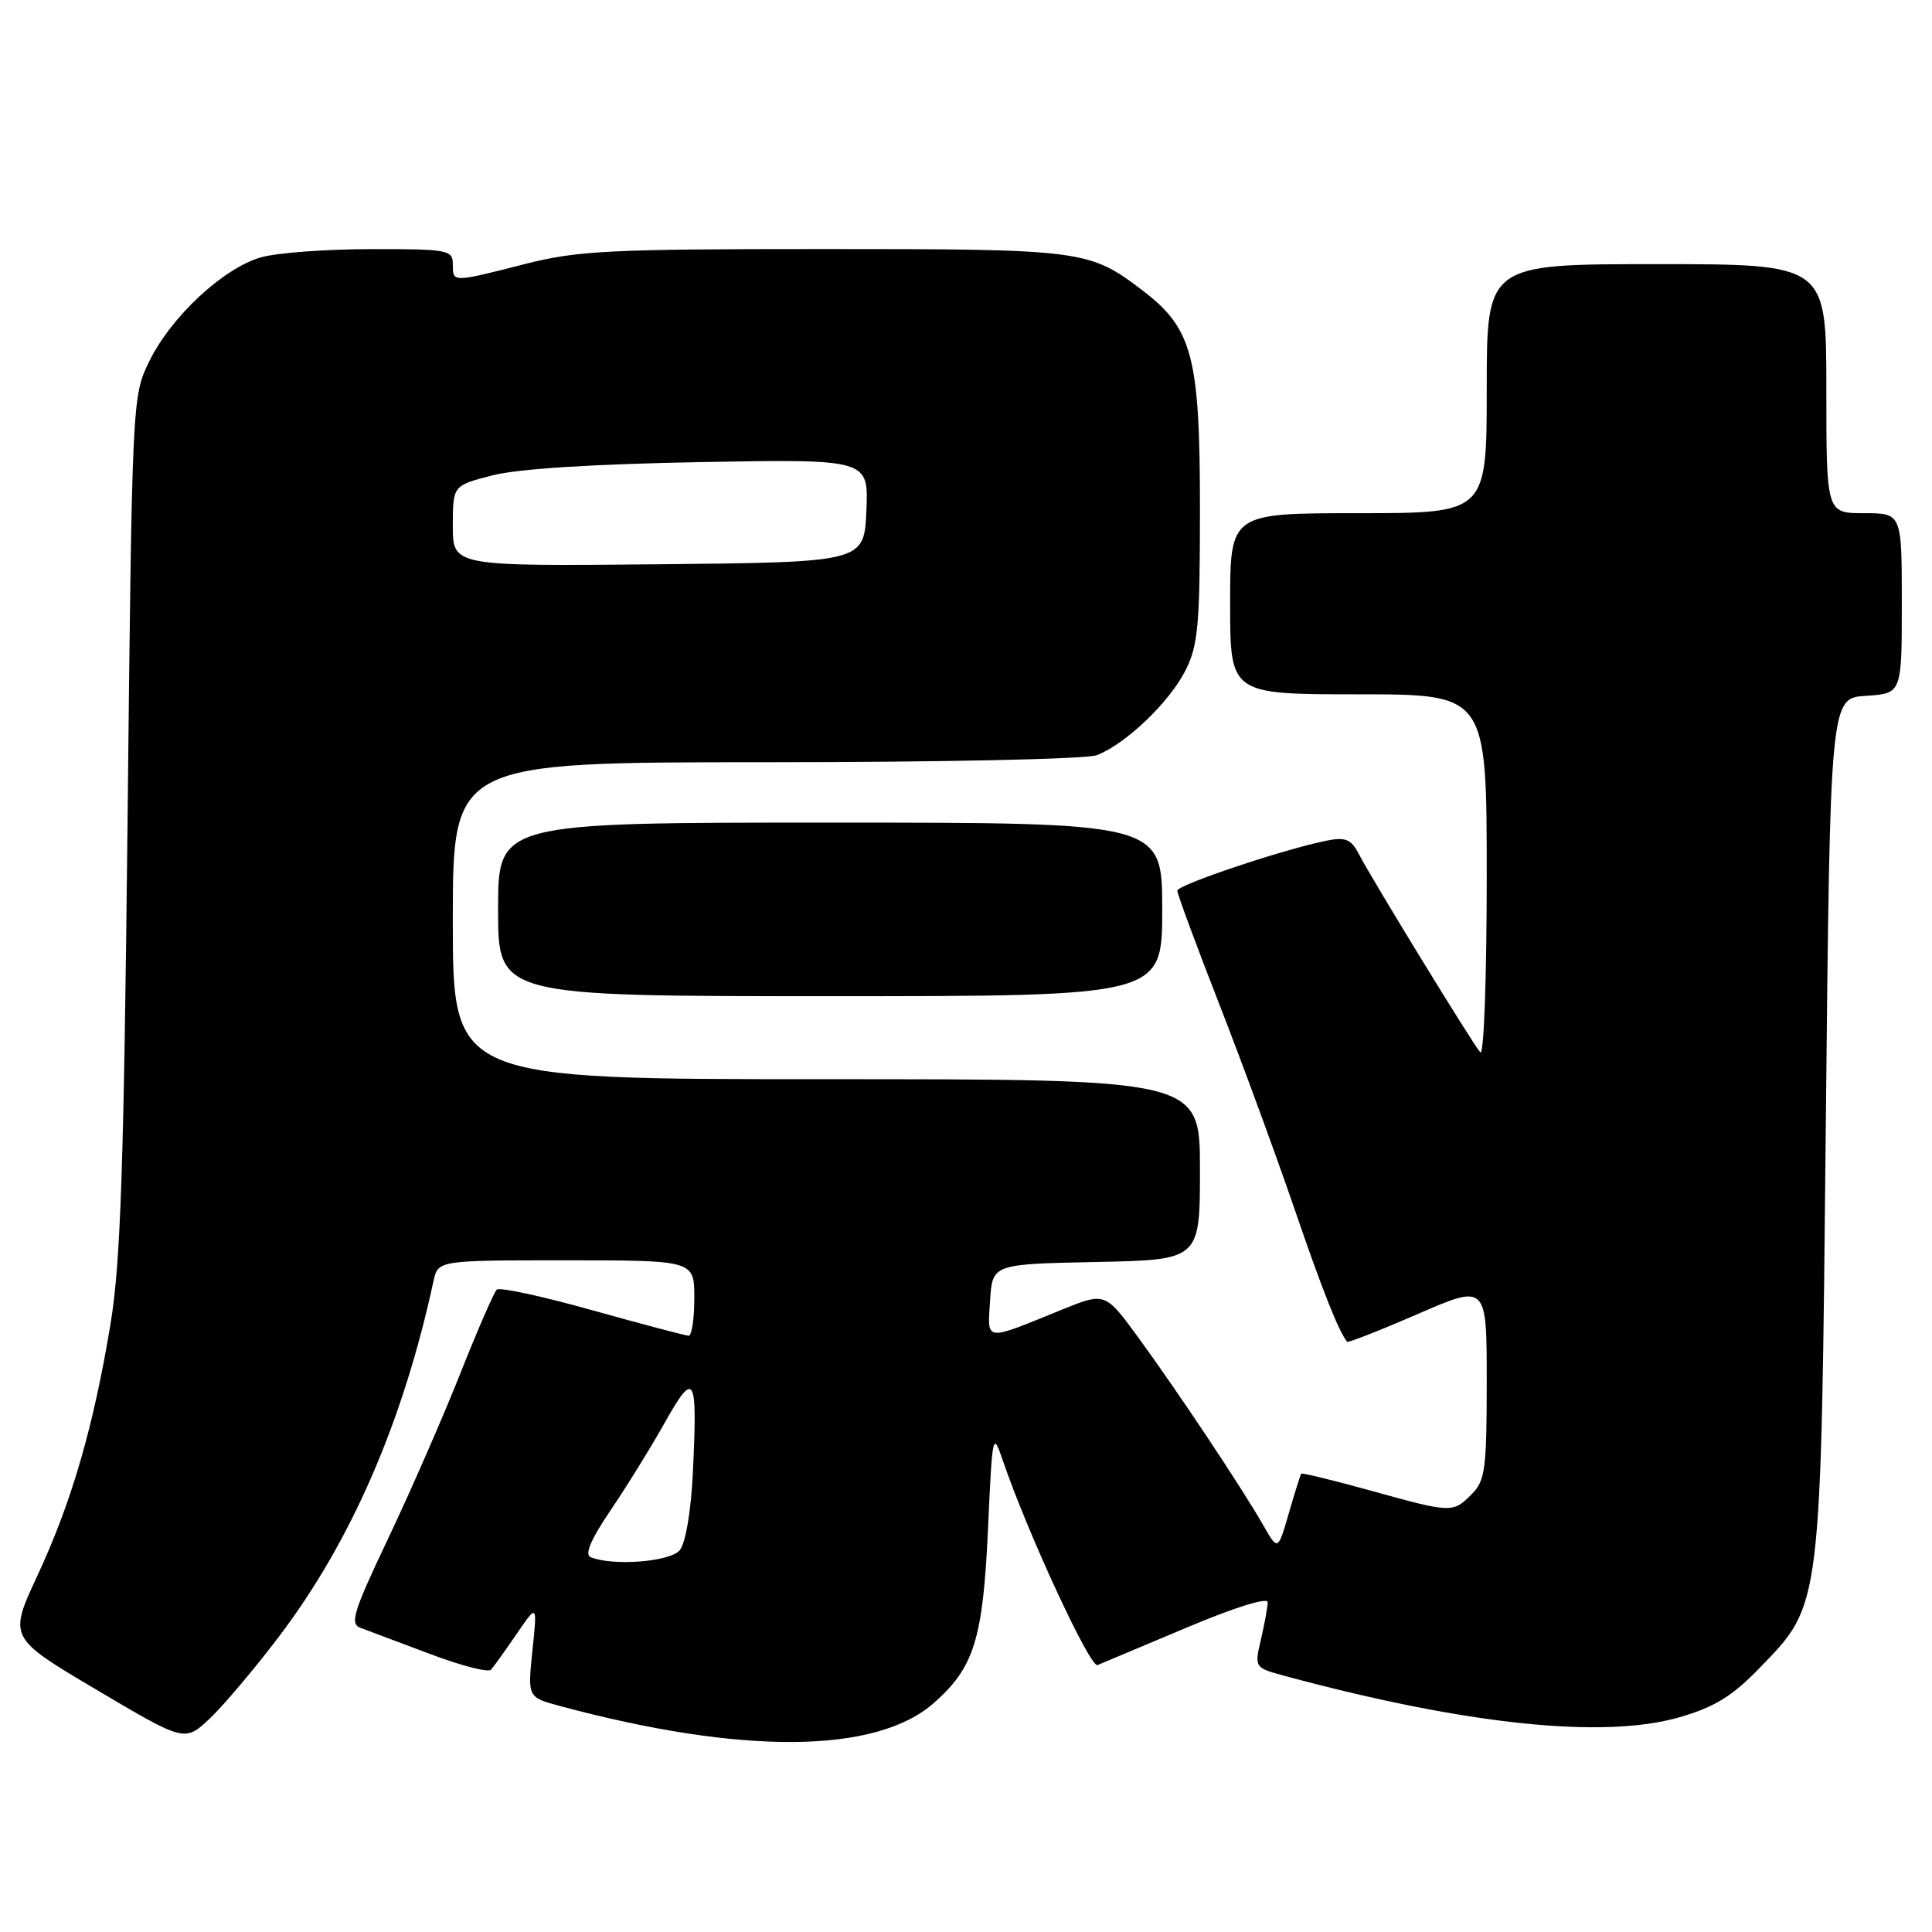 <?xml version="1.0" encoding="UTF-8" standalone="no"?>
<!DOCTYPE svg PUBLIC "-//W3C//DTD SVG 1.1//EN" "http://www.w3.org/Graphics/SVG/1.1/DTD/svg11.dtd" >
<svg xmlns="http://www.w3.org/2000/svg" xmlns:xlink="http://www.w3.org/1999/xlink" version="1.1" viewBox="0 0 256 256">
 <g >
 <path fill="currentColor"
d=" M 37.05 216.74 C 46.56 204.17 53.42 188.36 57.44 169.75 C 58.04 167.00 58.04 167.00 75.02 167.00 C 92.00 167.00 92.00 167.00 92.00 172.00 C 92.00 174.75 91.66 176.99 91.25 176.99 C 90.84 176.98 85.10 175.46 78.50 173.62 C 71.90 171.77 66.20 170.53 65.83 170.88 C 65.46 171.22 63.28 176.22 60.99 182.00 C 58.70 187.78 54.41 197.58 51.46 203.80 C 46.78 213.66 46.31 215.18 47.80 215.71 C 48.73 216.05 52.86 217.60 56.96 219.15 C 61.06 220.71 64.71 221.65 65.07 221.24 C 65.43 220.83 66.95 218.70 68.46 216.50 C 71.20 212.50 71.20 212.50 70.55 218.70 C 69.91 224.90 69.91 224.90 74.18 226.05 C 98.30 232.54 116.05 232.41 123.71 225.68 C 129.08 220.96 130.25 217.22 130.92 202.50 C 131.49 189.90 131.55 189.62 132.87 193.50 C 136.11 203.02 144.45 221.04 145.43 220.63 C 146.02 220.39 151.34 218.15 157.25 215.66 C 163.62 212.97 167.99 211.61 167.98 212.31 C 167.96 212.97 167.56 215.18 167.08 217.24 C 166.21 220.98 166.21 220.98 170.36 222.10 C 194.29 228.55 212.47 230.45 222.52 227.55 C 227.18 226.20 229.52 224.77 233.14 221.03 C 241.42 212.48 241.28 213.62 241.93 149.00 C 242.50 92.50 242.50 92.50 247.25 92.20 C 252.00 91.89 252.00 91.89 252.00 79.95 C 252.00 68.00 252.00 68.00 247.00 68.00 C 242.00 68.00 242.00 68.00 242.00 51.50 C 242.00 35.00 242.00 35.00 219.50 35.00 C 197.00 35.00 197.00 35.00 197.00 51.50 C 197.00 68.00 197.00 68.00 180.00 68.00 C 163.00 68.00 163.00 68.00 163.00 80.00 C 163.00 92.00 163.00 92.00 180.00 92.00 C 197.00 92.00 197.00 92.00 197.00 116.20 C 197.00 129.52 196.62 139.97 196.15 139.45 C 195.14 138.32 181.79 116.52 180.04 113.14 C 179.04 111.21 178.28 110.89 175.84 111.38 C 170.09 112.53 156.00 117.25 156.00 118.02 C 156.00 118.45 158.50 125.23 161.57 133.08 C 164.63 140.93 169.10 153.11 171.51 160.14 C 175.22 170.97 177.37 176.40 178.50 177.79 C 178.63 177.94 182.85 176.29 187.87 174.11 C 197.00 170.15 197.00 170.15 197.00 183.07 C 197.00 194.67 196.79 196.21 195.00 198.00 C 192.50 200.50 192.39 200.50 181.57 197.50 C 176.65 196.14 172.54 195.14 172.43 195.27 C 172.32 195.39 171.57 197.75 170.78 200.50 C 169.33 205.50 169.33 205.50 167.41 202.14 C 164.68 197.34 156.17 184.55 150.92 177.35 C 146.44 171.21 146.44 171.21 140.70 173.54 C 130.31 177.77 130.84 177.84 131.19 172.34 C 131.50 167.50 131.50 167.50 145.25 167.22 C 159.00 166.94 159.00 166.94 159.00 154.97 C 159.00 143.00 159.00 143.00 109.50 143.00 C 60.00 143.00 60.00 143.00 60.00 122.00 C 60.00 101.00 60.00 101.00 101.43 101.00 C 124.65 101.00 143.95 100.59 145.32 100.07 C 149.11 98.63 154.91 93.10 157.06 88.88 C 158.76 85.54 159.00 82.93 159.00 67.36 C 159.00 47.30 158.01 43.54 151.45 38.53 C 144.33 33.10 143.56 33.00 109.19 33.00 C 80.59 33.00 76.52 33.21 69.50 35.00 C 59.90 37.45 60.00 37.45 60.00 35.00 C 60.00 33.12 59.34 33.00 49.25 33.01 C 43.34 33.01 36.77 33.49 34.65 34.08 C 29.67 35.46 22.72 41.90 19.80 47.83 C 17.51 52.49 17.50 52.65 16.90 109.00 C 16.41 154.79 15.98 167.39 14.64 175.46 C 12.37 189.14 9.50 199.01 4.97 208.75 C 1.13 217.00 1.13 217.00 12.82 223.92 C 24.50 230.84 24.50 230.84 27.84 227.67 C 29.67 225.93 33.82 221.01 37.05 216.74 Z  M 154.00 120.50 C 154.00 109.00 154.00 109.00 110.00 109.00 C 66.00 109.00 66.00 109.00 66.00 120.50 C 66.00 132.00 66.00 132.00 110.00 132.00 C 154.00 132.00 154.00 132.00 154.00 120.50 Z  M 78.27 206.34 C 77.43 206.01 78.27 204.01 80.87 200.17 C 82.99 197.05 86.24 191.80 88.09 188.50 C 92.05 181.47 92.43 182.15 91.81 195.11 C 91.56 200.27 90.85 204.47 90.07 205.41 C 88.80 206.95 81.24 207.54 78.27 206.34 Z  M 60.00 69.69 C 60.00 64.34 60.00 64.34 65.25 62.99 C 68.60 62.12 78.57 61.49 92.80 61.23 C 115.10 60.83 115.10 60.83 114.80 67.67 C 114.50 74.50 114.50 74.50 87.25 74.77 C 60.00 75.03 60.00 75.03 60.00 69.69 Z "/>
</g>
</svg>